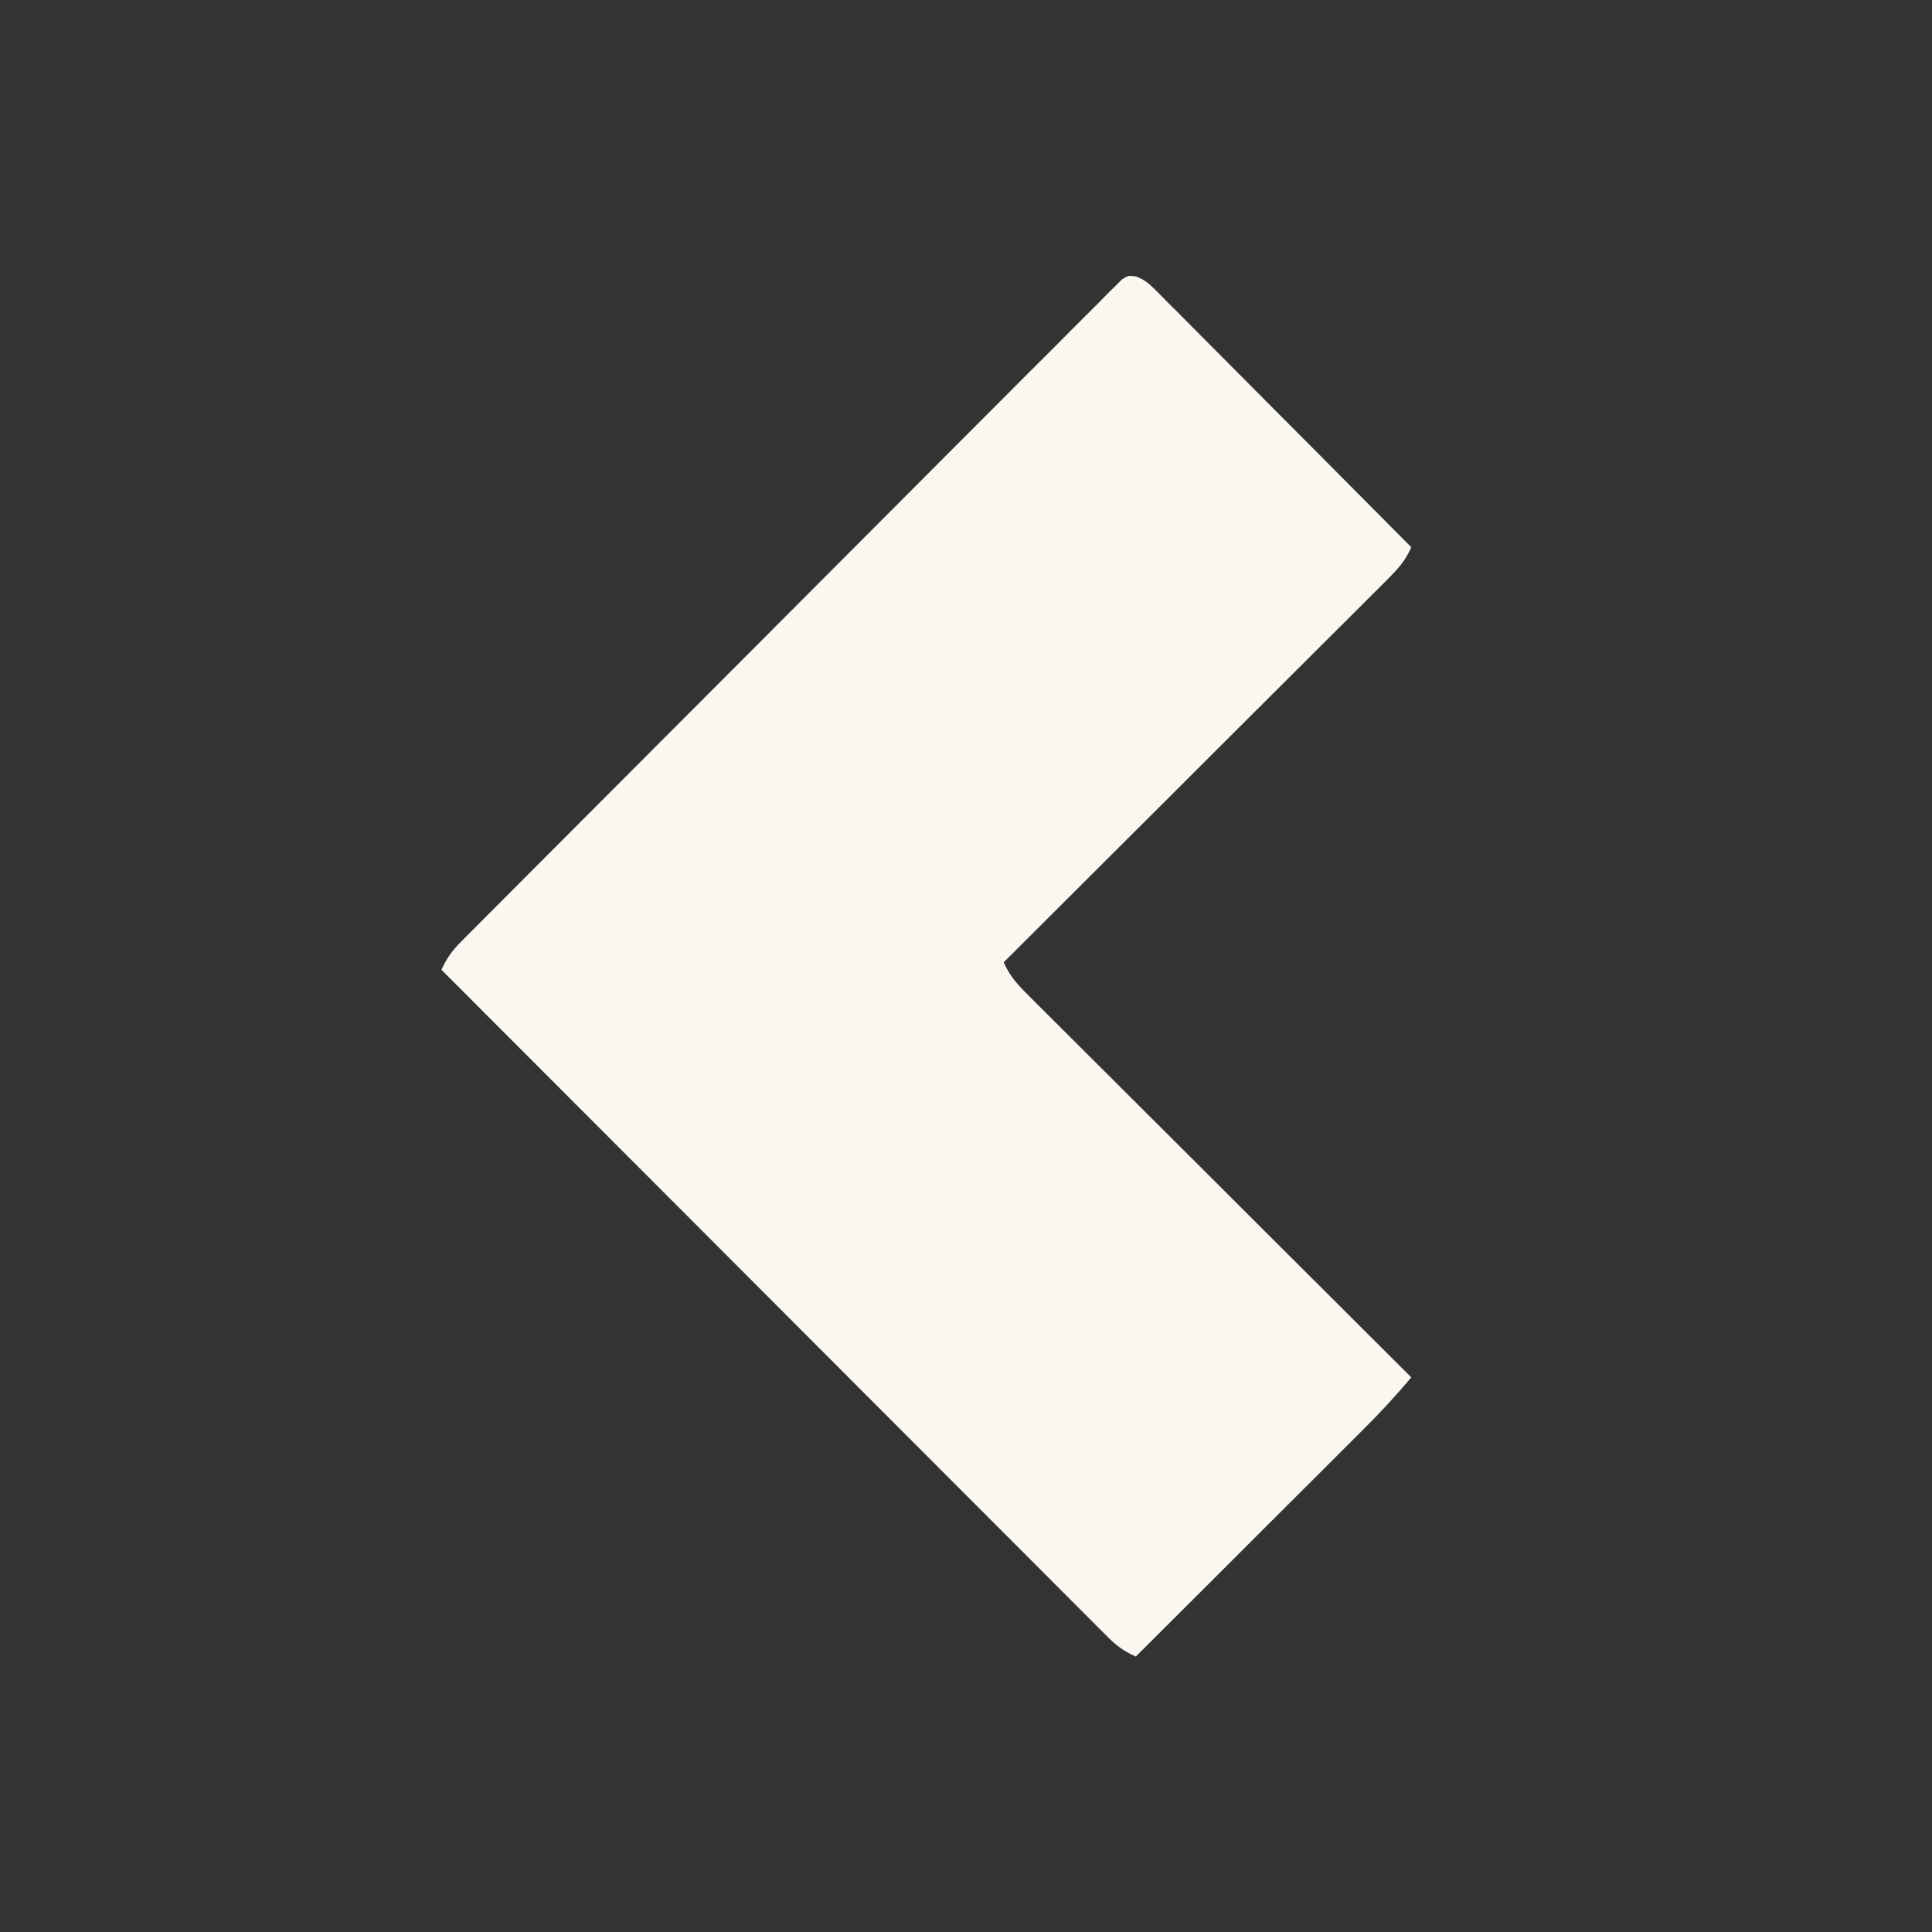 <svg width="32" height="32" viewBox="0 0 32 32" fill="none" xmlns="http://www.w3.org/2000/svg">
<rect x="0" y="0" width="32" height="32" fill="#333333" stroke="none"/>
<path d="M18.819 4.579C18.957 4.633 19.031 4.696 19.136 4.801C19.174 4.839 19.211 4.876 19.25 4.915C19.291 4.956 19.331 4.997 19.373 5.04C19.416 5.083 19.46 5.126 19.505 5.171C19.648 5.314 19.79 5.458 19.933 5.602C20.032 5.701 20.131 5.801 20.23 5.9C20.491 6.162 20.751 6.424 21.012 6.687C21.277 6.954 21.544 7.221 21.81 7.488C22.332 8.013 22.854 8.537 23.375 9.063C23.281 9.284 23.153 9.425 22.983 9.594C22.927 9.65 22.872 9.706 22.814 9.764C22.752 9.826 22.69 9.888 22.628 9.949C22.562 10.014 22.497 10.08 22.432 10.145C22.255 10.322 22.077 10.499 21.899 10.676C21.714 10.861 21.529 11.046 21.343 11.231C20.993 11.581 20.642 11.931 20.29 12.281C19.89 12.68 19.491 13.079 19.091 13.478C18.27 14.298 17.448 15.118 16.625 15.938C16.719 16.159 16.847 16.3 17.017 16.469C17.073 16.525 17.128 16.581 17.186 16.639C17.248 16.701 17.31 16.763 17.372 16.824C17.438 16.89 17.503 16.955 17.568 17.02C17.745 17.197 17.923 17.374 18.101 17.551C18.286 17.736 18.471 17.921 18.657 18.106C19.007 18.456 19.358 18.806 19.71 19.156C20.11 19.555 20.509 19.954 20.909 20.353C21.73 21.173 22.552 21.993 23.375 22.813C23.121 23.118 22.855 23.404 22.573 23.684C22.532 23.725 22.491 23.766 22.449 23.808C22.315 23.942 22.181 24.076 22.047 24.209C21.954 24.302 21.861 24.395 21.767 24.489C21.523 24.733 21.278 24.977 21.033 25.221C20.783 25.471 20.533 25.721 20.283 25.971C19.793 26.46 19.303 26.949 18.812 27.438C18.628 27.355 18.498 27.264 18.356 27.122C18.316 27.082 18.277 27.043 18.236 27.002C18.193 26.959 18.15 26.915 18.105 26.871C18.059 26.825 18.013 26.779 17.965 26.731C17.811 26.576 17.656 26.421 17.501 26.266C17.391 26.155 17.28 26.044 17.169 25.933C16.93 25.694 16.691 25.455 16.453 25.216C16.108 24.87 15.762 24.525 15.417 24.179C14.857 23.619 14.297 23.058 13.737 22.497C13.193 21.952 12.649 21.407 12.105 20.862C12.072 20.829 12.038 20.795 12.004 20.761C11.835 20.592 11.667 20.424 11.499 20.255C10.103 18.858 8.708 17.461 7.312 16.063C7.395 15.879 7.486 15.749 7.628 15.606C7.667 15.566 7.706 15.527 7.747 15.486C7.79 15.443 7.833 15.399 7.878 15.355C7.924 15.309 7.97 15.263 8.017 15.215C8.171 15.06 8.326 14.905 8.48 14.751C8.591 14.64 8.701 14.529 8.812 14.418C9.112 14.116 9.413 13.815 9.714 13.514C9.901 13.326 10.089 13.138 10.277 12.95C10.796 12.429 11.315 11.909 11.835 11.389C11.885 11.339 11.885 11.339 11.936 11.288C12.004 11.22 12.071 11.153 12.138 11.085C12.172 11.052 12.205 11.018 12.24 10.984C12.29 10.934 12.29 10.934 12.341 10.882C12.885 10.338 13.428 9.794 13.97 9.249C14.527 8.69 15.085 8.131 15.642 7.573C15.956 7.26 16.269 6.946 16.581 6.632C16.875 6.337 17.169 6.042 17.465 5.748C17.573 5.64 17.681 5.531 17.789 5.422C17.936 5.274 18.083 5.127 18.231 4.981C18.274 4.937 18.317 4.893 18.361 4.848C18.421 4.79 18.421 4.79 18.481 4.73C18.532 4.679 18.532 4.679 18.584 4.627C18.688 4.563 18.688 4.563 18.819 4.579Z" fill="#FAF6F0"/>
</svg>
